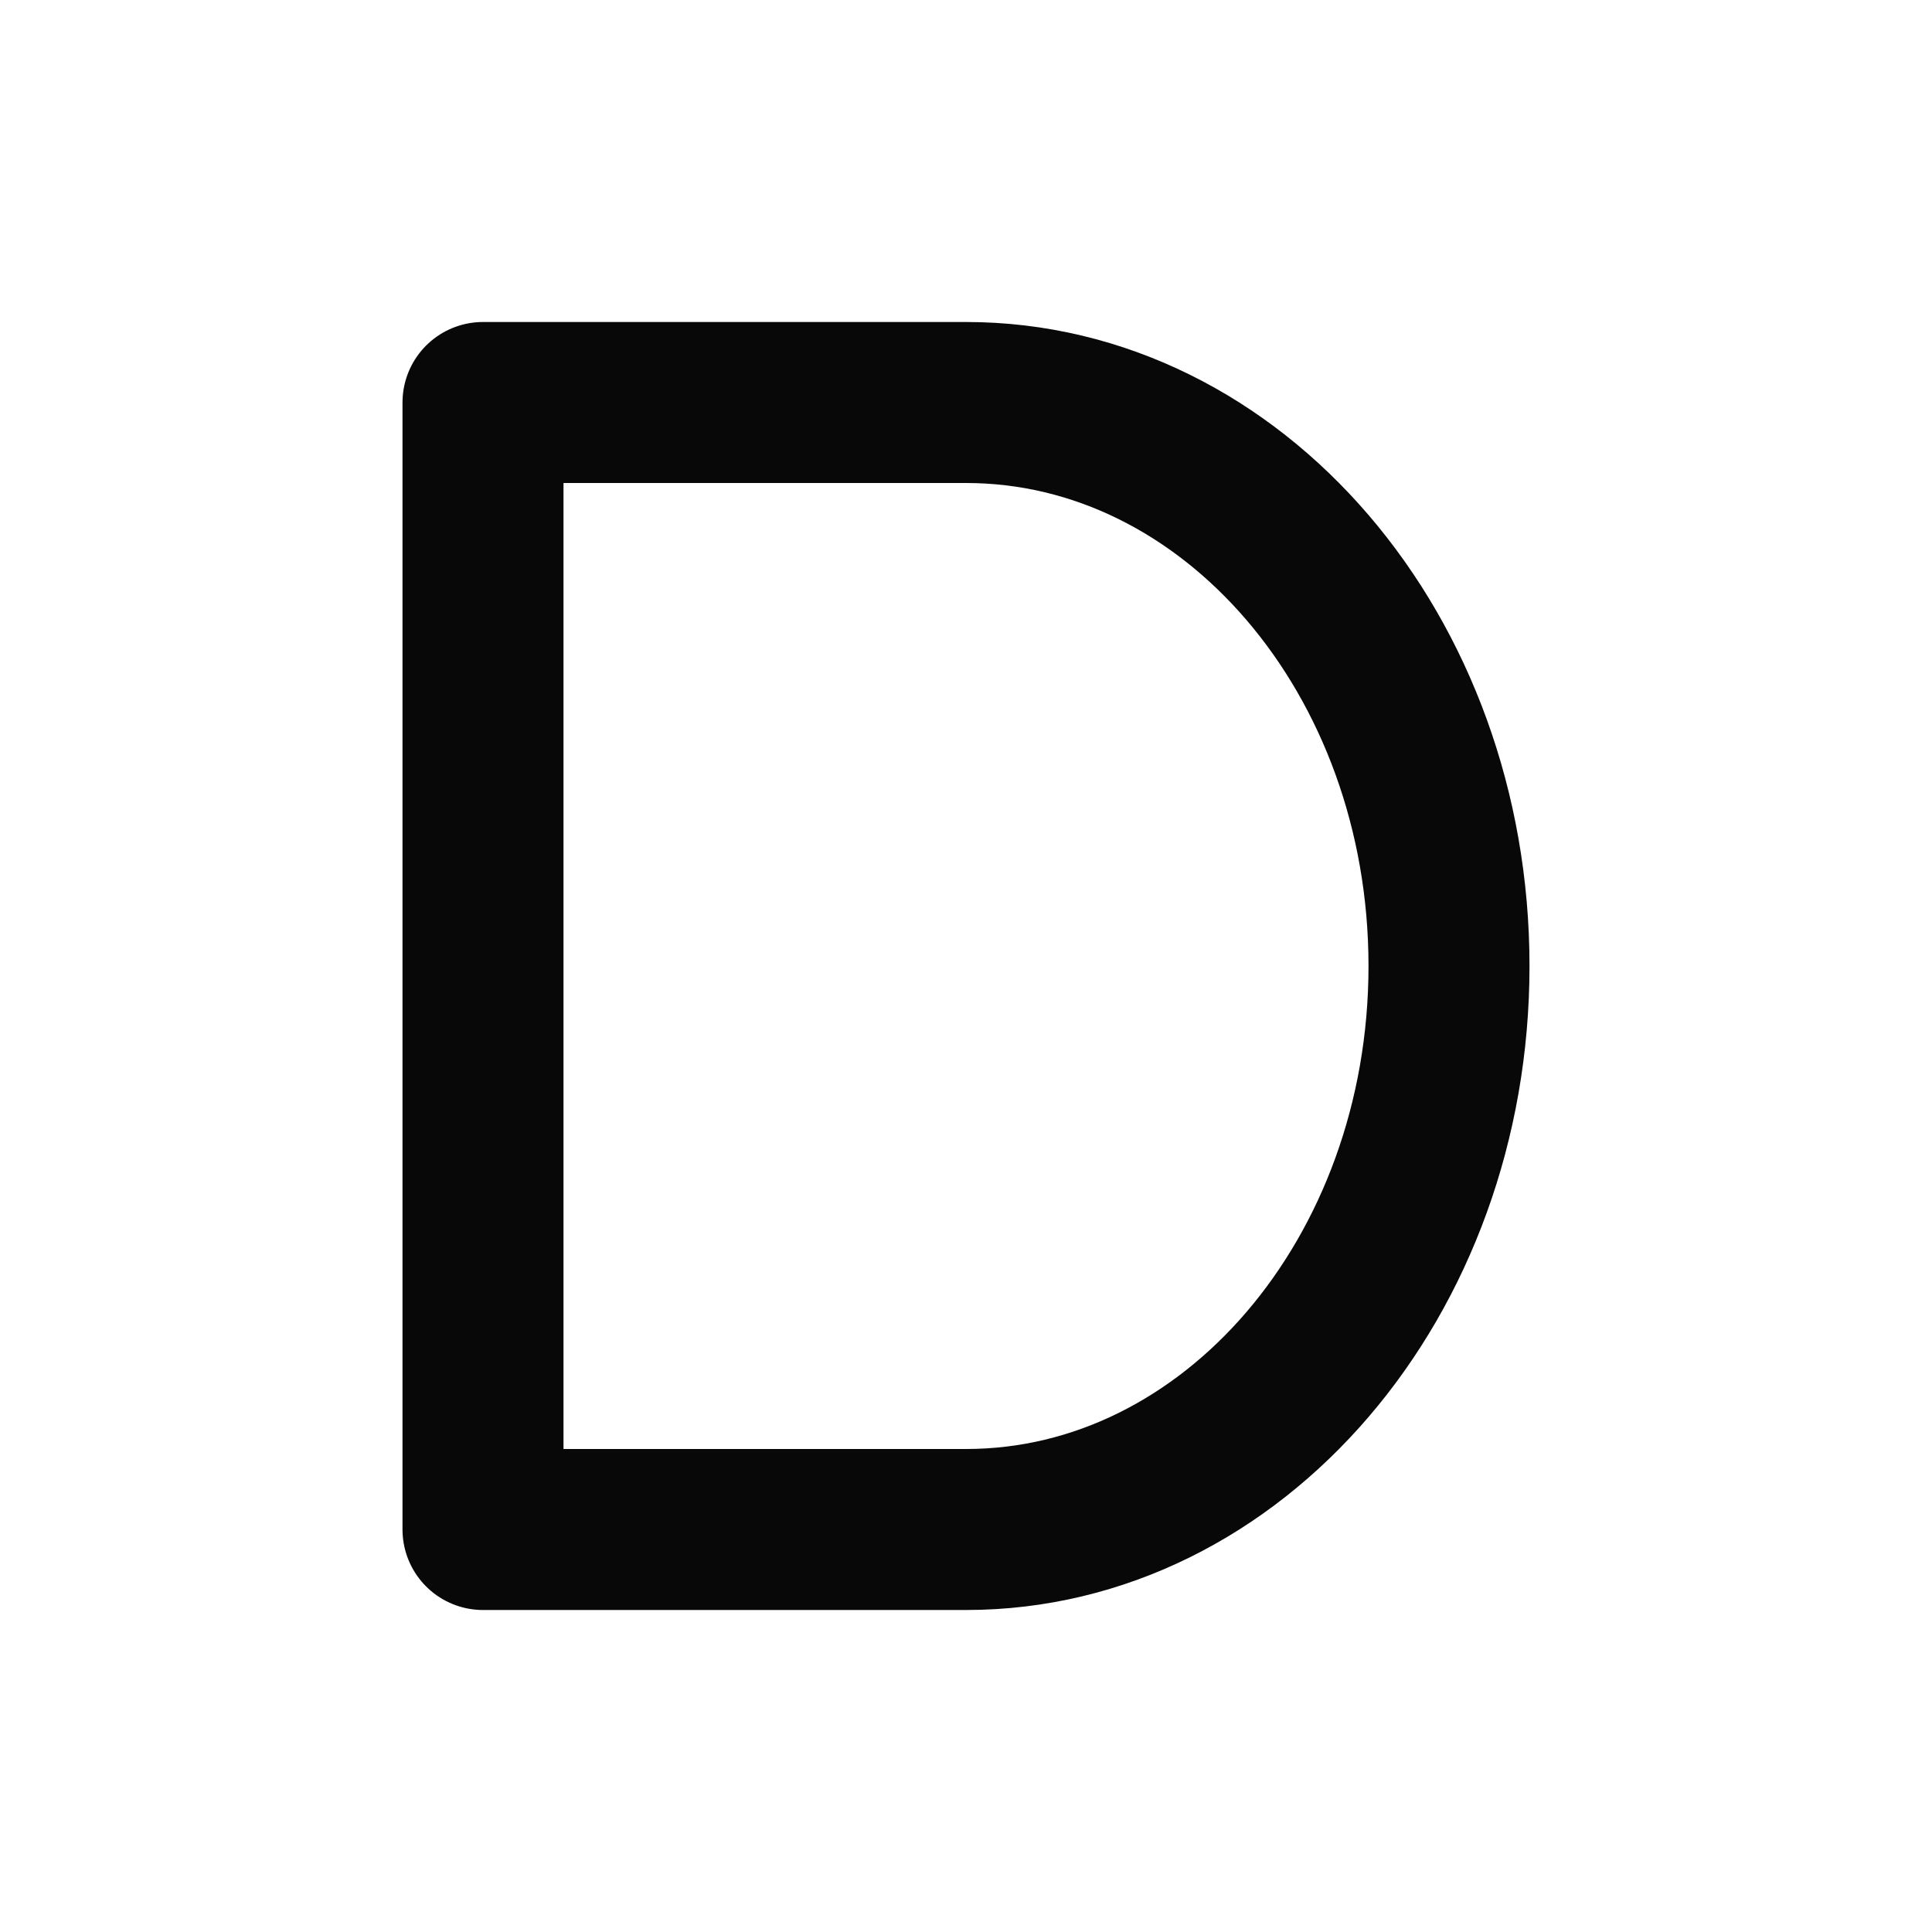 <svg width="24" height="24" viewBox="0 0 24 24" fill="none" xmlns="http://www.w3.org/2000/svg">
<path d="M6 5H12C15.314 5 18 8.134 18 12C18 15.866 15.314 19 12 19H6V5Z" stroke="#080808" stroke-width="2" stroke-linecap="round" stroke-linejoin="round"/>
</svg>
